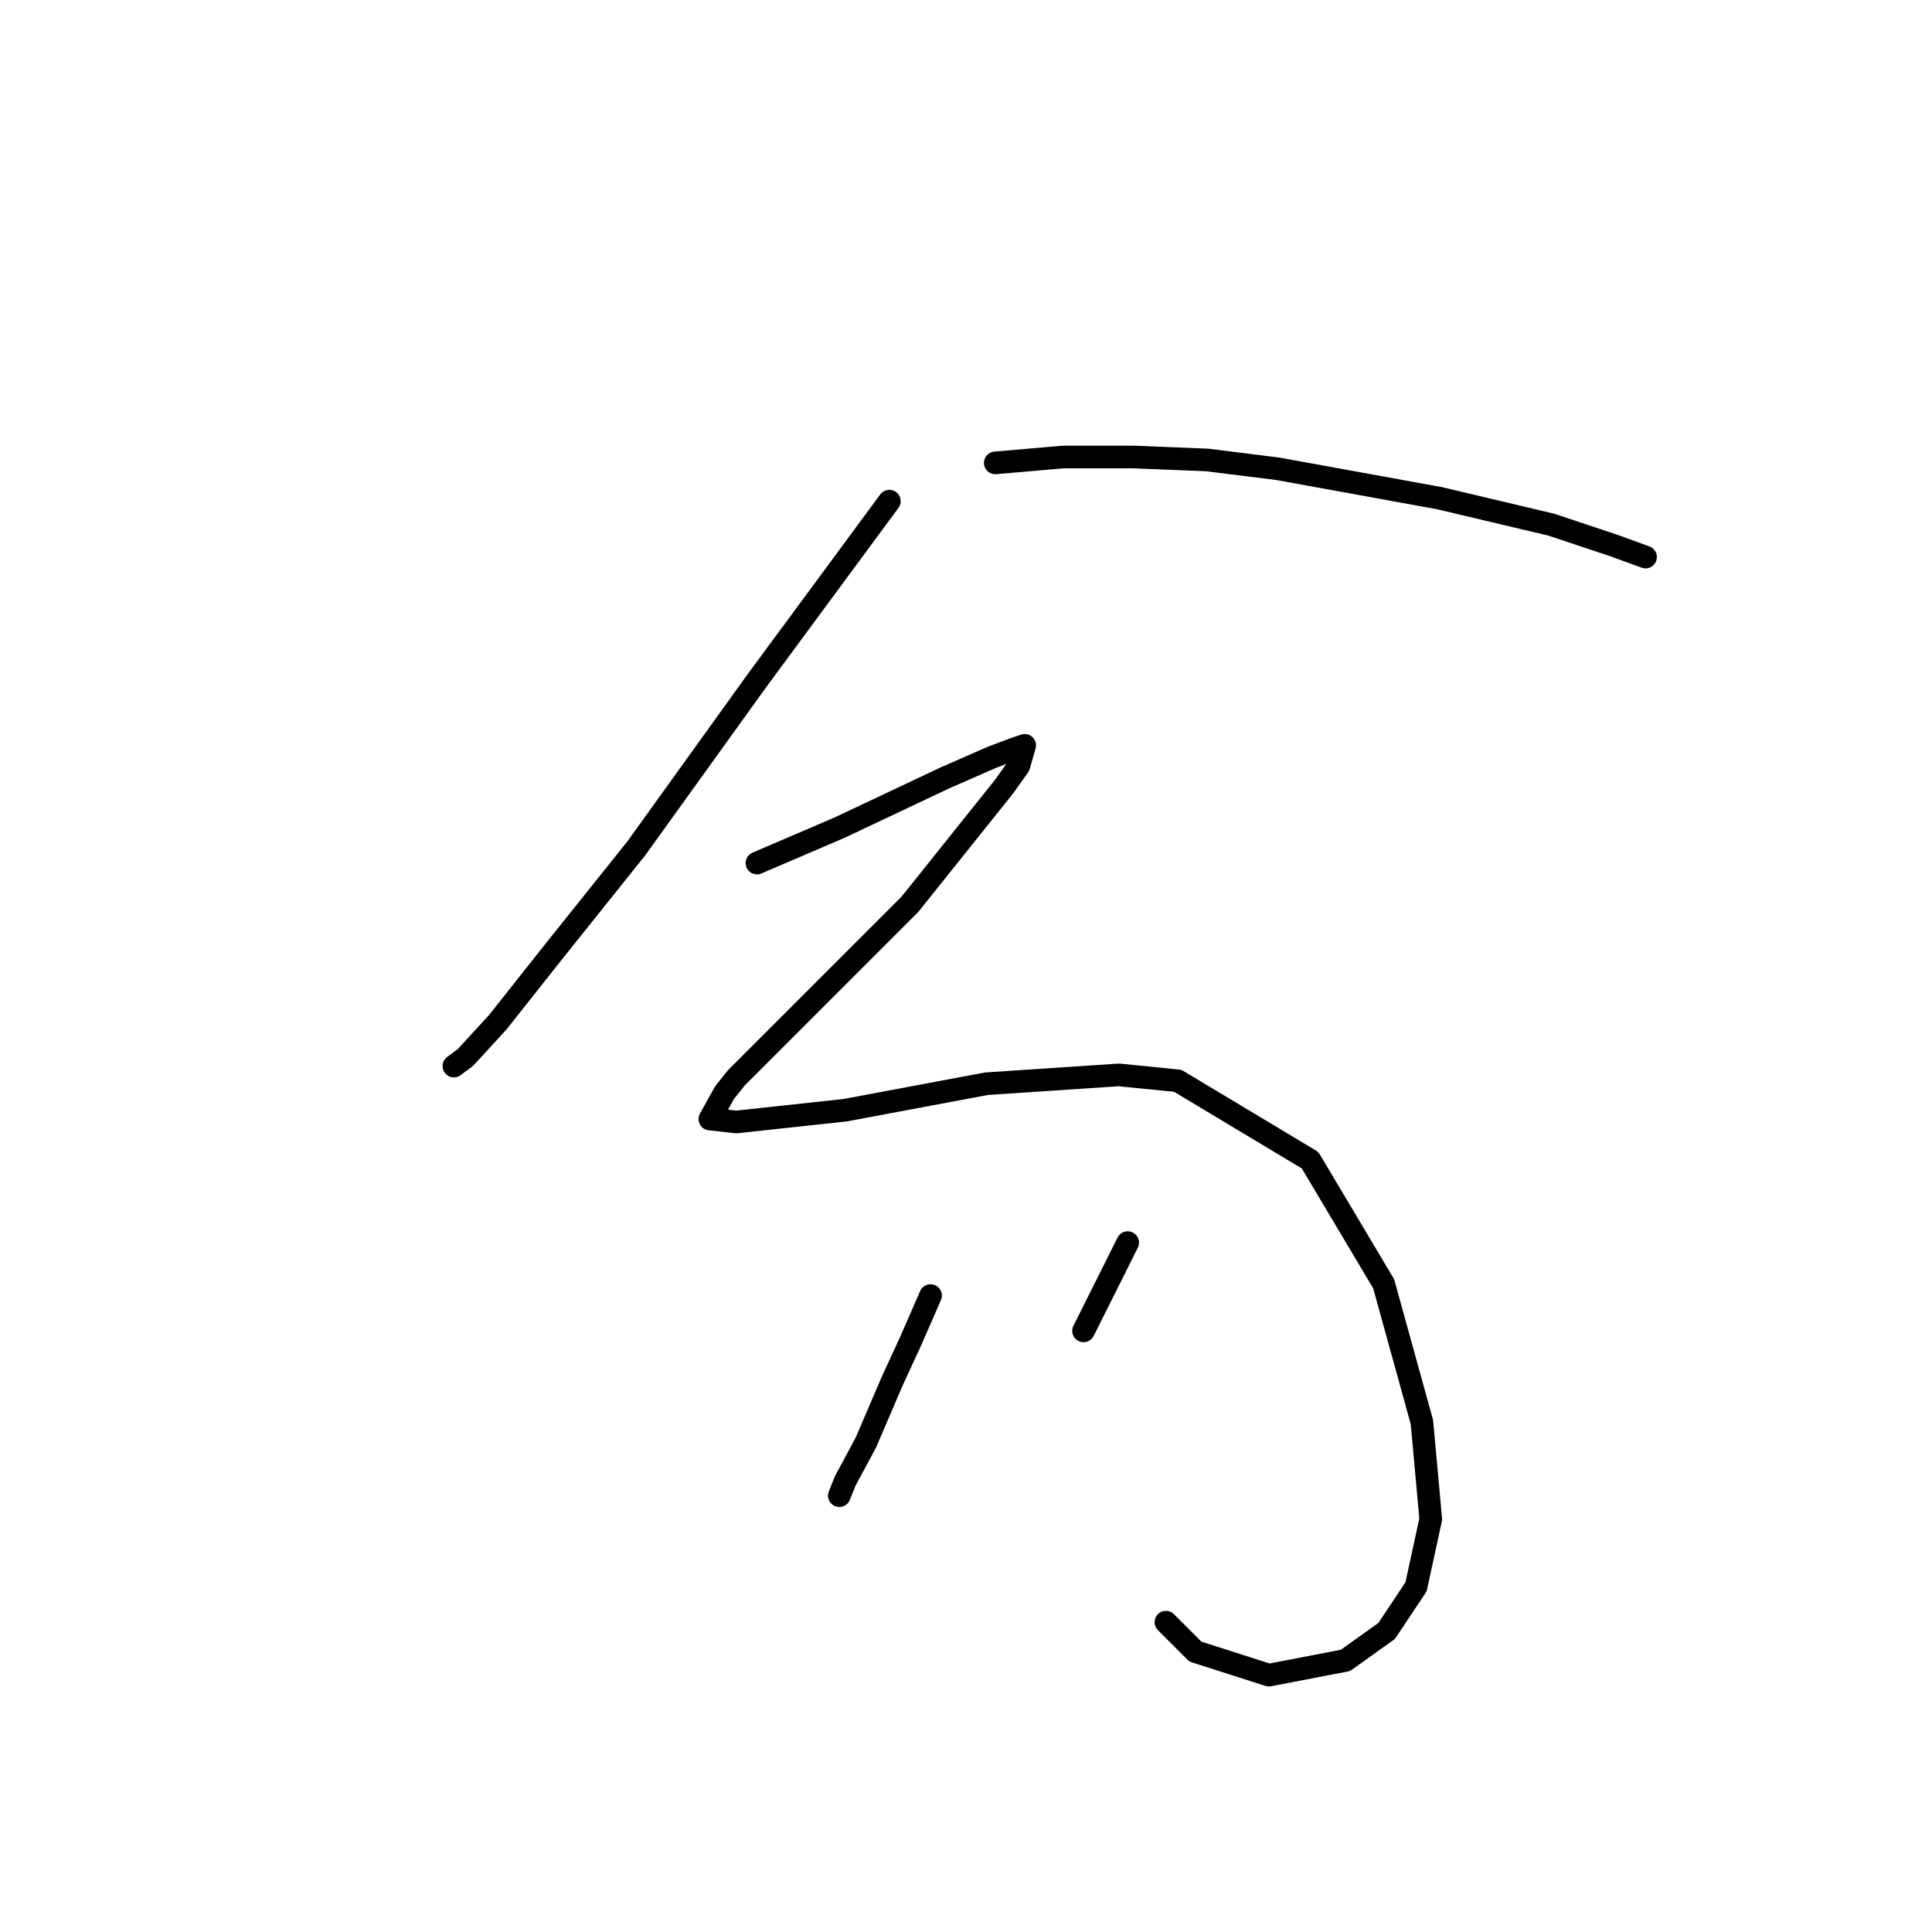 <?xml version="1.0" standalone="no"?>
    <svg width="256" height="256" xmlns="http://www.w3.org/2000/svg" version="1.1">
    <polyline stroke="black" stroke-width="3" stroke-linecap="round" fill="transparent" stroke-linejoin="round" points="117.844 66.405 100.3 90.187 84.315 112.41 73.399 126.055 65.991 135.412 61.703 140.091 60.143 141.26 60.143 141.26 " />
        <polyline stroke="black" stroke-width="3" stroke-linecap="round" fill="transparent" stroke-linejoin="round" points="131.88 61.336 140.847 60.557 150.204 60.557 159.951 60.947 169.308 62.116 190.751 66.015 205.566 69.524 213.753 72.253 218.042 73.812 218.042 73.812 " />
        <polyline stroke="black" stroke-width="3" stroke-linecap="round" fill="transparent" stroke-linejoin="round" points="100.3 114.359 105.758 112.02 111.217 109.681 125.252 103.053 131.49 100.324 134.609 99.154 135.779 98.764 134.999 101.493 133.049 104.222 120.574 119.817 110.437 129.954 103.029 137.362 97.571 142.82 96.012 144.769 94.062 148.278 97.571 148.668 111.996 147.108 130.71 143.6 148.254 142.43 156.052 143.21 173.596 153.736 183.343 170.111 188.411 188.435 189.581 201.301 187.632 210.268 183.733 216.116 178.275 220.015 168.138 221.964 158.391 218.845 154.492 214.946 154.492 214.946 " />
        <polyline stroke="black" stroke-width="3" stroke-linecap="round" fill="transparent" stroke-linejoin="round" points="123.303 171.67 120.574 177.908 118.234 182.977 114.725 191.164 111.996 196.232 111.217 198.182 111.217 198.182 " />
        <polyline stroke="black" stroke-width="3" stroke-linecap="round" fill="transparent" stroke-linejoin="round" points="149.424 164.653 146.695 170.111 143.576 176.349 143.576 176.349 " />
        </svg>